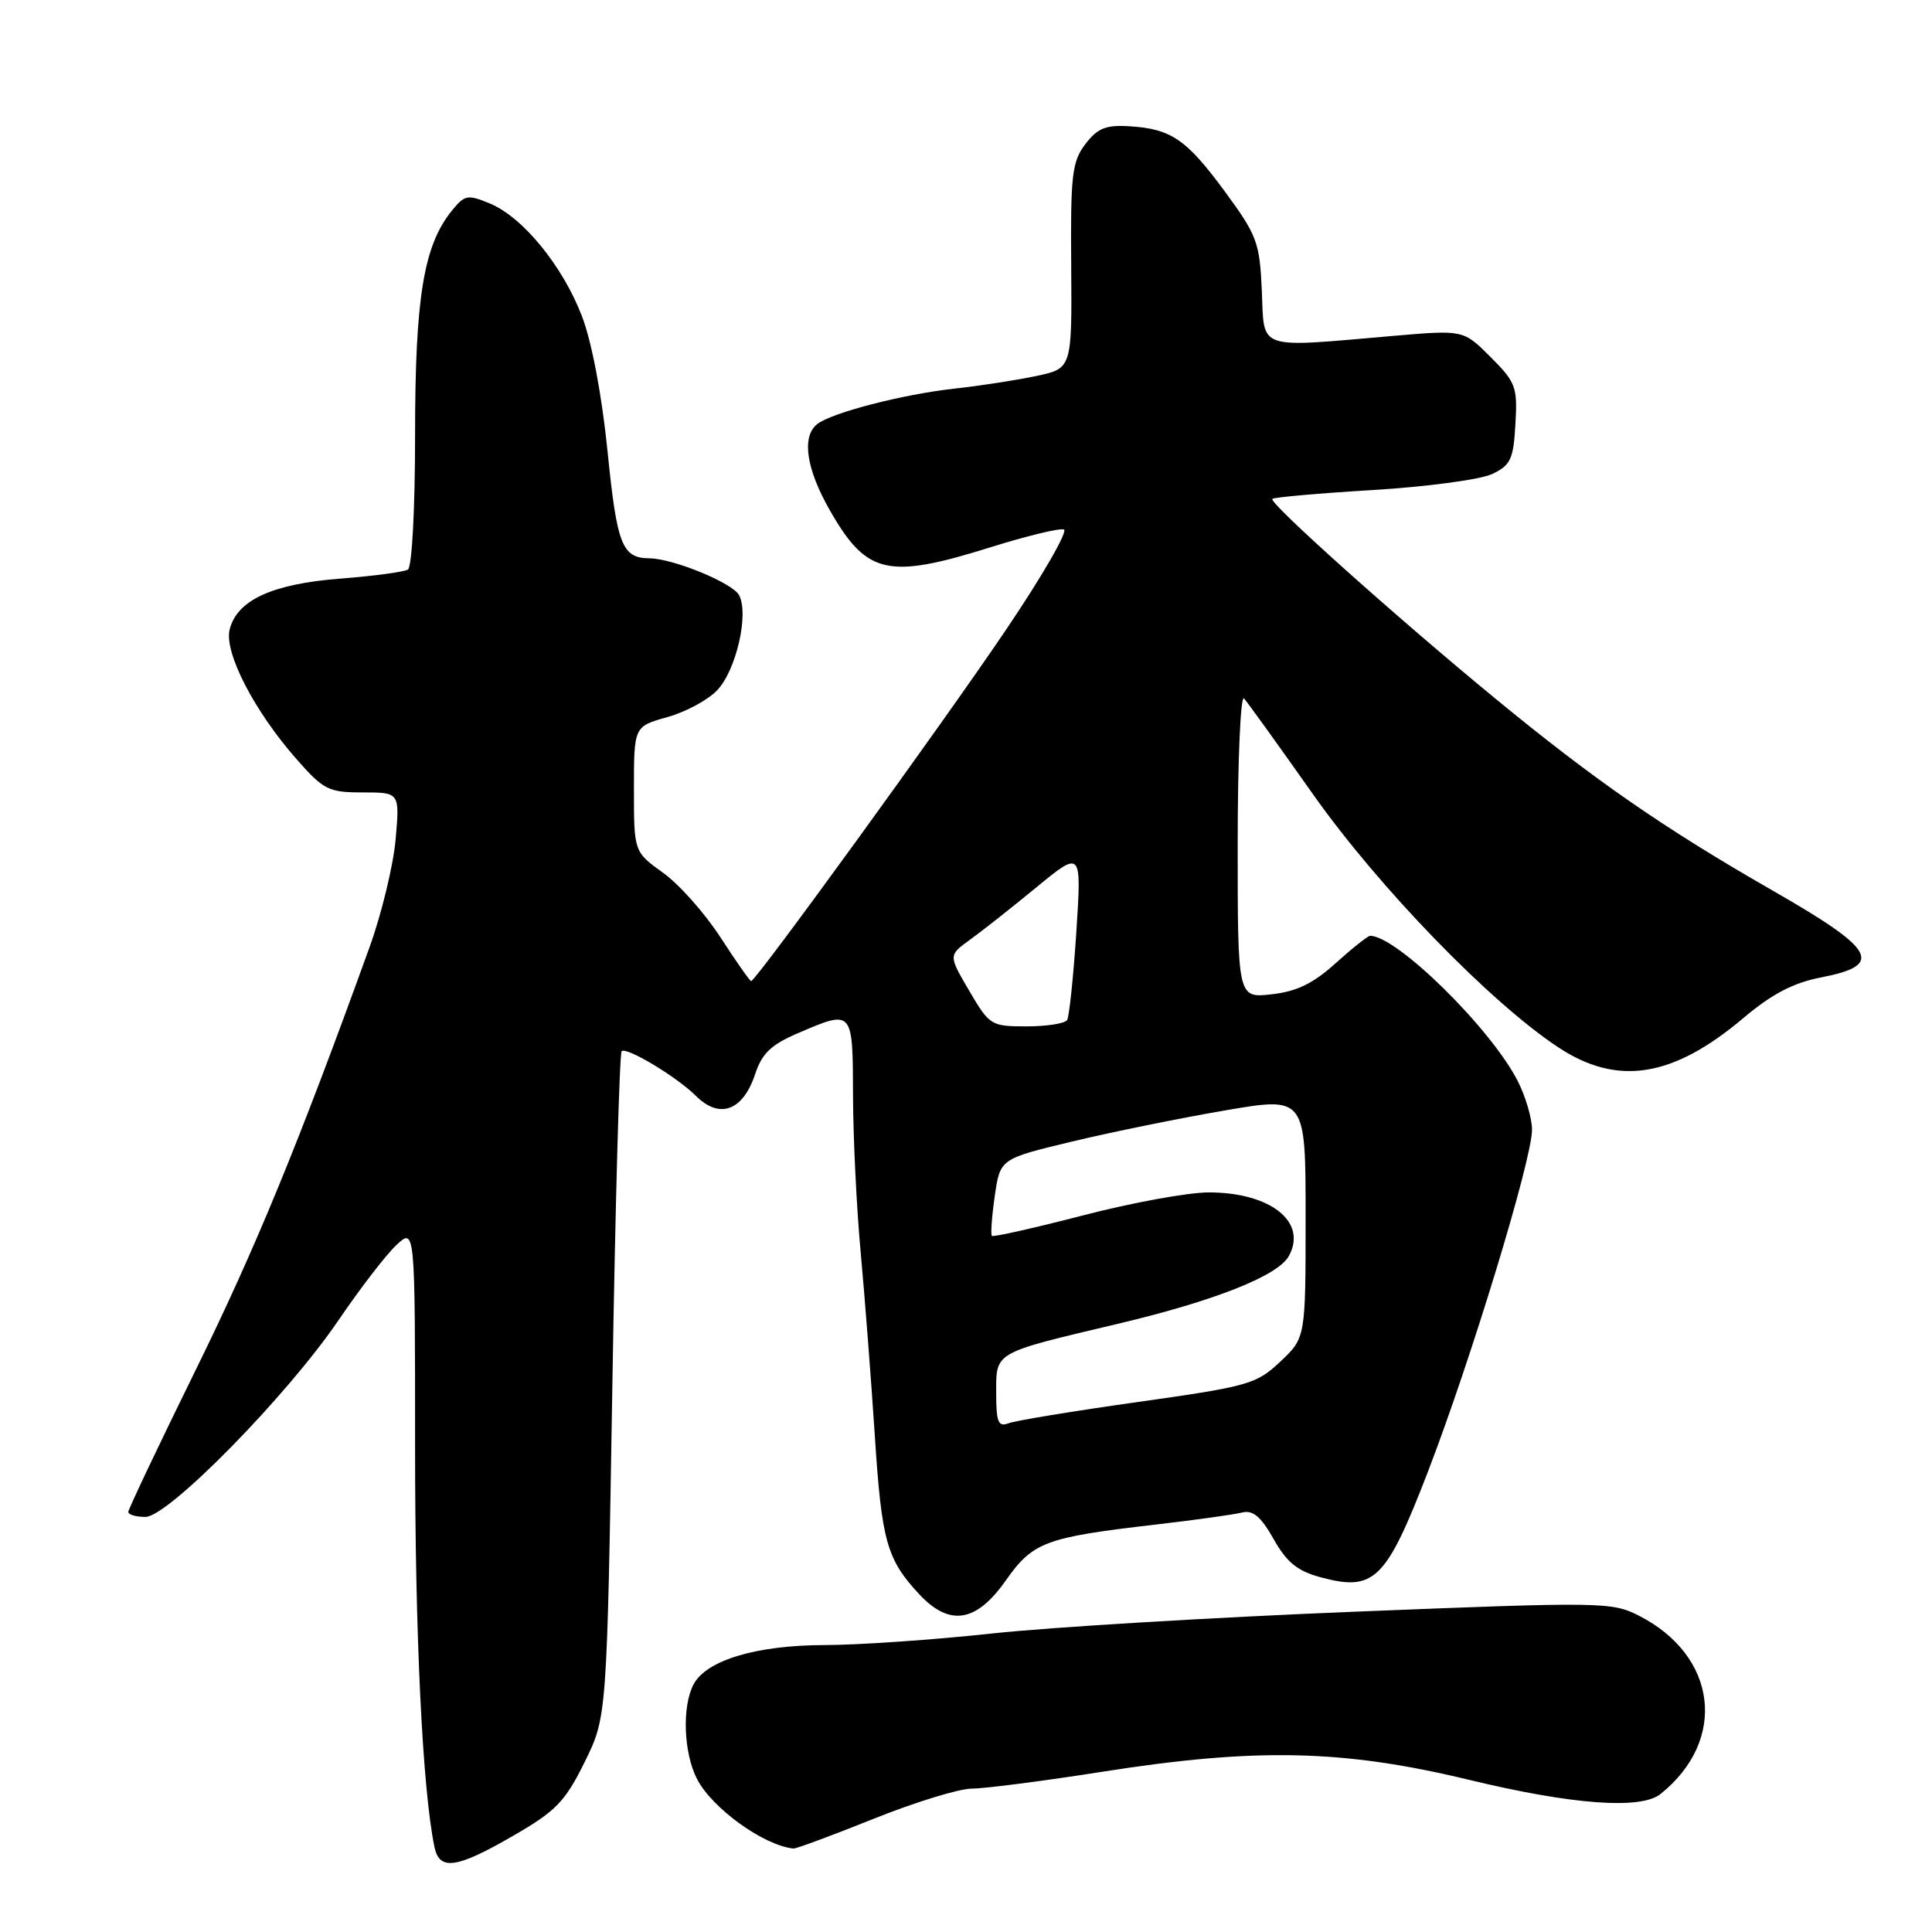 <?xml version="1.0" encoding="UTF-8" standalone="no"?>
<!DOCTYPE svg PUBLIC "-//W3C//DTD SVG 1.1//EN" "http://www.w3.org/Graphics/SVG/1.1/DTD/svg11.dtd" >
<svg xmlns="http://www.w3.org/2000/svg" xmlns:xlink="http://www.w3.org/1999/xlink" version="1.1" viewBox="0 0 256 256">
 <g >
 <path fill="currentColor"
d=" M 68.00 243.25 C 73.68 239.97 74.87 238.74 77.46 233.50 C 80.42 227.50 80.42 227.50 81.14 183.66 C 81.53 159.54 82.09 139.58 82.37 139.29 C 83.00 138.67 89.70 142.70 92.21 145.21 C 95.34 148.34 98.45 147.19 100.06 142.33 C 100.96 139.59 102.17 138.43 105.69 136.92 C 113.05 133.76 113.00 133.70 113.03 145.25 C 113.05 150.89 113.51 160.22 114.05 166.00 C 114.58 171.78 115.42 182.63 115.91 190.12 C 116.82 204.23 117.49 206.62 121.81 211.25 C 125.81 215.54 129.34 214.99 133.23 209.48 C 136.87 204.31 138.45 203.72 153.07 202.02 C 158.33 201.41 163.51 200.69 164.57 200.42 C 166.02 200.06 167.06 200.93 168.76 203.93 C 170.51 207.04 171.91 208.17 175.03 209.01 C 182.11 210.91 183.67 209.37 189.21 195.00 C 194.92 180.17 203.00 153.64 203.00 149.70 C 203.00 148.17 202.14 145.25 201.09 143.21 C 197.50 136.21 185.07 124.00 181.55 124.00 C 181.25 124.00 179.20 125.63 176.99 127.62 C 174.02 130.31 171.83 131.38 168.49 131.75 C 164.00 132.26 164.00 132.26 164.00 111.93 C 164.00 100.75 164.38 92.03 164.84 92.55 C 165.31 93.07 169.44 98.81 174.02 105.30 C 182.73 117.62 197.41 132.77 206.44 138.75 C 214.30 143.96 221.63 142.81 230.99 134.91 C 234.81 131.69 237.60 130.23 241.36 129.50 C 249.69 127.88 248.55 125.84 235.00 118.07 C 220.47 109.75 211.24 103.35 198.00 92.45 C 184.91 81.68 168.11 66.63 168.59 66.11 C 168.79 65.89 174.79 65.36 181.94 64.93 C 189.08 64.50 196.18 63.54 197.72 62.81 C 200.17 61.64 200.54 60.86 200.80 56.20 C 201.09 51.28 200.86 50.66 197.51 47.31 C 193.91 43.71 193.91 43.71 184.70 44.50 C 166.34 46.09 167.54 46.50 167.20 38.57 C 166.92 32.13 166.58 31.21 162.34 25.43 C 157.21 18.45 155.19 17.07 149.64 16.73 C 146.51 16.54 145.42 16.99 143.81 19.10 C 142.05 21.42 141.84 23.20 141.94 35.26 C 142.04 48.83 142.04 48.83 137.27 49.83 C 134.65 50.38 129.80 51.13 126.50 51.49 C 119.59 52.25 110.08 54.72 108.25 56.22 C 106.19 57.91 106.84 62.19 110.01 67.71 C 114.84 76.13 117.66 76.77 131.20 72.53 C 135.98 71.03 140.38 69.96 140.97 70.16 C 141.56 70.35 138.10 76.36 133.26 83.51 C 124.73 96.13 100.15 130.00 99.53 130.00 C 99.36 130.00 97.53 127.39 95.47 124.21 C 93.41 121.03 89.99 117.17 87.86 115.65 C 84.00 112.87 84.00 112.87 84.00 104.57 C 84.00 96.26 84.00 96.26 88.43 95.02 C 90.87 94.34 93.85 92.73 95.05 91.44 C 97.56 88.78 99.26 81.35 97.93 78.86 C 97.06 77.24 89.22 74.02 86.07 73.98 C 82.43 73.95 81.76 72.26 80.51 59.87 C 79.76 52.41 78.41 45.28 77.12 41.92 C 74.56 35.24 69.28 28.77 64.90 26.96 C 61.96 25.74 61.57 25.82 59.87 27.92 C 56.13 32.53 55.00 39.45 55.00 57.62 C 55.00 67.43 54.59 75.14 54.05 75.47 C 53.53 75.79 49.49 76.33 45.08 76.67 C 36.08 77.37 31.41 79.51 30.43 83.41 C 29.67 86.44 33.69 94.23 39.30 100.60 C 42.88 104.67 43.53 105.00 48.07 105.00 C 52.97 105.00 52.97 105.00 52.42 111.25 C 52.11 114.69 50.56 121.10 48.97 125.50 C 39.55 151.57 33.83 165.48 25.90 181.59 C 21.01 191.54 17.00 199.98 17.00 200.34 C 17.00 200.70 18.02 201.00 19.27 201.00 C 22.30 201.00 38.05 184.95 44.87 174.91 C 47.71 170.74 51.14 166.27 52.51 164.99 C 55.00 162.65 55.00 162.65 55.00 191.58 C 54.99 216.70 55.98 237.08 57.57 244.75 C 58.23 247.91 60.50 247.59 68.00 243.25 Z  M 115.76 241.00 C 121.24 238.80 127.10 237.00 128.78 237.00 C 130.46 237.00 138.29 235.99 146.17 234.75 C 166.48 231.56 178.00 231.82 194.63 235.83 C 208.28 239.13 217.41 239.81 220.02 237.72 C 228.93 230.60 227.57 219.39 217.17 214.09 C 213.58 212.26 212.32 212.24 179.48 213.56 C 160.79 214.31 139.20 215.61 131.50 216.44 C 123.80 217.28 113.80 217.97 109.27 217.98 C 100.22 218.00 93.62 219.98 91.91 223.17 C 90.35 226.09 90.57 232.27 92.37 235.75 C 94.38 239.63 101.22 244.55 105.14 244.94 C 105.50 244.97 110.28 243.20 115.76 241.00 Z  M 132.00 184.59 C 132.00 179.09 131.58 179.33 148.00 175.44 C 160.87 172.40 169.30 169.07 170.76 166.46 C 173.30 161.93 168.37 158.00 160.16 158.00 C 157.44 158.00 149.94 159.37 143.49 161.05 C 137.04 162.72 131.61 163.94 131.43 163.76 C 131.25 163.58 131.42 161.21 131.81 158.49 C 132.52 153.55 132.52 153.55 142.01 151.27 C 147.23 150.02 156.34 148.16 162.25 147.15 C 173.00 145.30 173.00 145.30 173.00 161.28 C 173.00 177.26 173.00 177.26 169.65 180.42 C 166.48 183.41 165.46 183.70 150.79 185.77 C 142.26 186.97 134.54 188.24 133.64 188.59 C 132.27 189.11 132.00 188.46 132.00 184.59 Z  M 128.43 131.29 C 125.67 126.59 125.67 126.59 128.50 124.54 C 130.06 123.42 134.03 120.29 137.32 117.58 C 143.32 112.66 143.32 112.66 142.62 123.50 C 142.23 129.45 141.68 134.70 141.40 135.16 C 141.11 135.62 138.70 136.00 136.04 136.00 C 131.32 136.00 131.12 135.88 128.43 131.29 Z "/>
</g>
</svg>